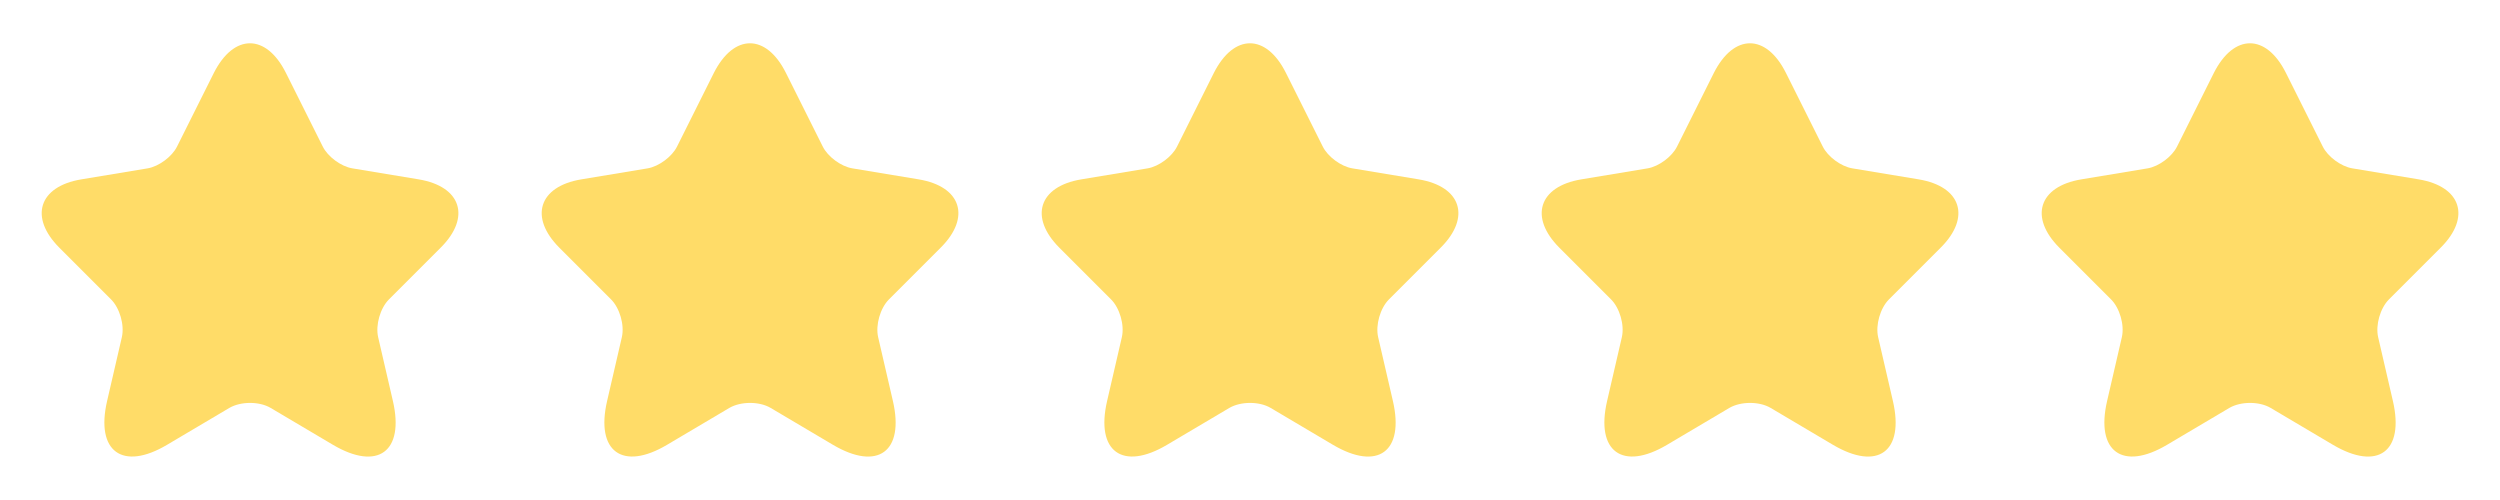 <svg width="80" height="16" viewBox="0 0 80 16" fill="none" xmlns="http://www.w3.org/2000/svg">
<path d="M9.153 2.34L10.327 4.687C10.487 5.013 10.913 5.327 11.273 5.387L13.4 5.74C14.76 5.967 15.08 6.953 14.1 7.927L12.447 9.58C12.167 9.86 12.013 10.4 12.1 10.787L12.573 12.833C12.947 14.453 12.087 15.08 10.653 14.233L8.66 13.053C8.3 12.84 7.707 12.84 7.34 13.053L5.347 14.233C3.92 15.08 3.053 14.447 3.427 12.833L3.9 10.787C3.987 10.4 3.833 9.86 3.553 9.58L1.9 7.927C0.927 6.953 1.24 5.967 2.6 5.74L4.727 5.387C5.08 5.327 5.507 5.013 5.667 4.687L6.84 2.34C7.48 1.067 8.52 1.067 9.153 2.34Z" fill="#FFDC68"/>
<path d="M25.153 2.34L26.327 4.687C26.487 5.013 26.913 5.327 27.273 5.387L29.4 5.74C30.76 5.967 31.08 6.953 30.1 7.927L28.447 9.58C28.167 9.86 28.013 10.4 28.1 10.787L28.573 12.833C28.947 14.453 28.087 15.08 26.653 14.233L24.66 13.053C24.3 12.84 23.707 12.84 23.34 13.053L21.347 14.233C19.92 15.08 19.053 14.447 19.427 12.833L19.9 10.787C19.987 10.4 19.833 9.86 19.553 9.58L17.9 7.927C16.927 6.953 17.24 5.967 18.6 5.74L20.727 5.387C21.08 5.327 21.507 5.013 21.667 4.687L22.84 2.34C23.48 1.067 24.52 1.067 25.153 2.34Z" fill="#FFDC68"/>
<path d="M41.153 2.34L42.327 4.687C42.487 5.013 42.913 5.327 43.273 5.387L45.4 5.74C46.76 5.967 47.08 6.953 46.1 7.927L44.447 9.58C44.167 9.86 44.013 10.4 44.1 10.787L44.573 12.833C44.947 14.453 44.087 15.08 42.653 14.233L40.66 13.053C40.3 12.84 39.707 12.84 39.34 13.053L37.347 14.233C35.92 15.08 35.053 14.447 35.427 12.833L35.9 10.787C35.987 10.4 35.833 9.86 35.553 9.58L33.9 7.927C32.927 6.953 33.24 5.967 34.6 5.74L36.727 5.387C37.08 5.327 37.507 5.013 37.667 4.687L38.84 2.34C39.48 1.067 40.52 1.067 41.153 2.34Z" fill="#FFDC68"/>
<path d="M57.153 2.34L58.327 4.687C58.487 5.013 58.913 5.327 59.273 5.387L61.4 5.74C62.76 5.967 63.08 6.953 62.1 7.927L60.447 9.58C60.167 9.86 60.013 10.4 60.1 10.787L60.573 12.833C60.947 14.453 60.087 15.08 58.653 14.233L56.66 13.053C56.3 12.84 55.707 12.84 55.34 13.053L53.347 14.233C51.92 15.08 51.053 14.447 51.427 12.833L51.9 10.787C51.987 10.4 51.833 9.86 51.553 9.58L49.9 7.927C48.927 6.953 49.24 5.967 50.6 5.74L52.727 5.387C53.08 5.327 53.507 5.013 53.667 4.687L54.84 2.34C55.48 1.067 56.52 1.067 57.153 2.34Z" fill="#FFDC68"/>
<path d="M73.153 2.34L74.327 4.687C74.487 5.013 74.913 5.327 75.273 5.387L77.4 5.74C78.76 5.967 79.08 6.953 78.1 7.927L76.447 9.58C76.167 9.86 76.013 10.4 76.1 10.787L76.573 12.833C76.947 14.453 76.087 15.08 74.653 14.233L72.66 13.053C72.3 12.84 71.707 12.84 71.34 13.053L69.347 14.233C67.92 15.08 67.053 14.447 67.427 12.833L67.9 10.787C67.987 10.4 67.833 9.86 67.553 9.58L65.9 7.927C64.927 6.953 65.24 5.967 66.6 5.74L68.727 5.387C69.08 5.327 69.507 5.013 69.667 4.687L70.84 2.34C71.48 1.067 72.52 1.067 73.153 2.34Z" fill="#FFDC68"/>
</svg>
